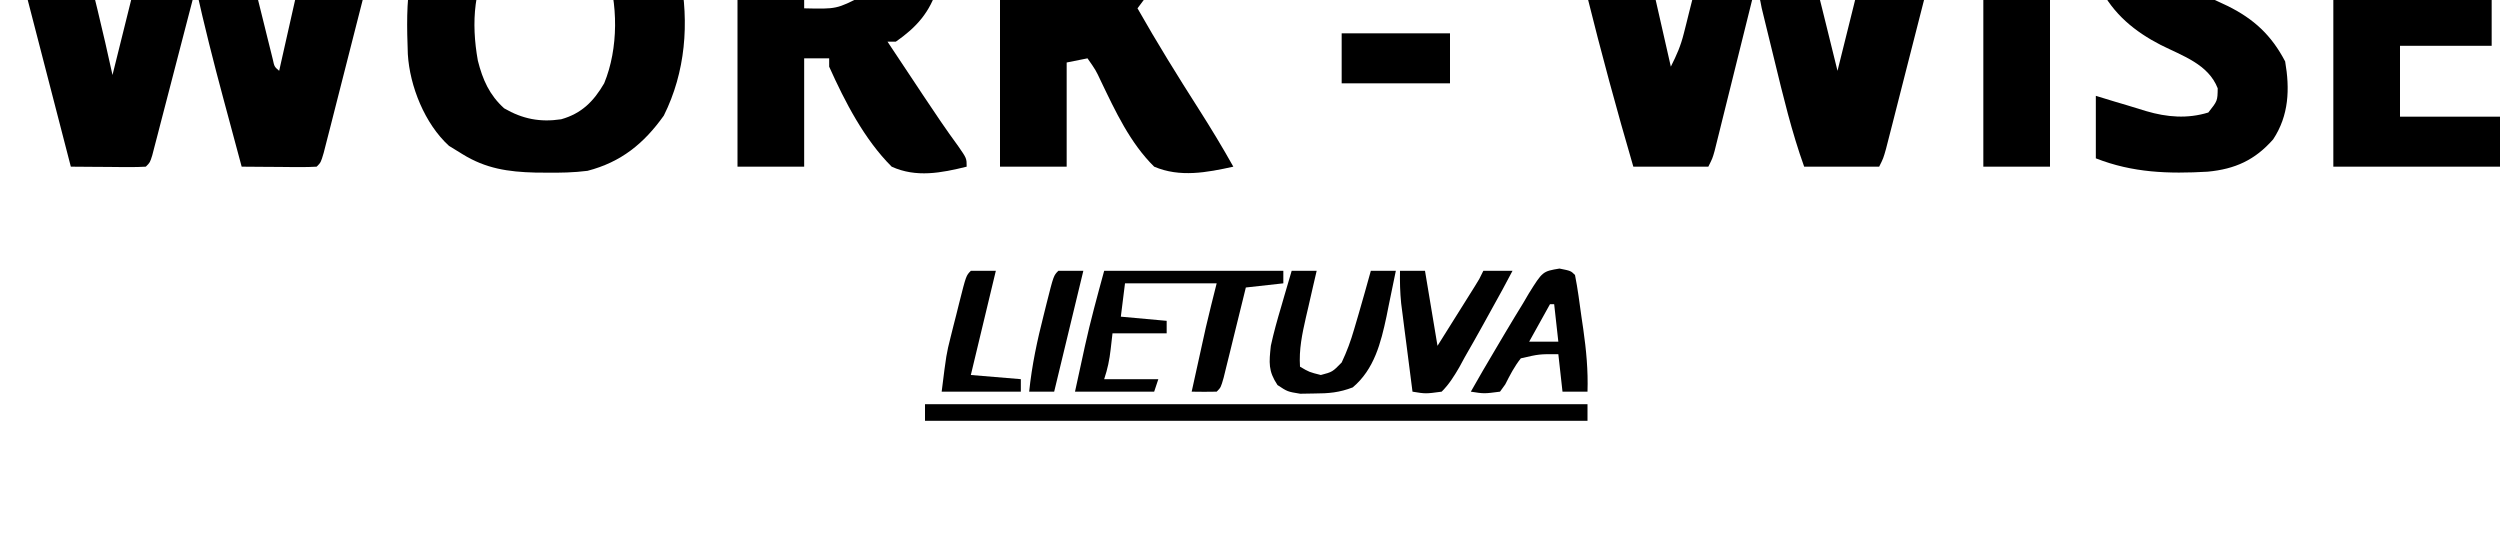 <svg xmlns="http://www.w3.org/2000/svg" version="1.1" fill="currentColor" viewBox="16 200 600 131.07">
<path d="M0 0 C5.28 0 10.56 0 16 0 C17.246 5.104 18.491 10.209 19.735 15.314 C20.158 17.047 20.581 18.78 21.004 20.513 C21.615 23.018 22.226 25.522 22.836 28.027 C23.022 28.79 23.209 29.553 23.401 30.339 C24.668 35.545 25.856 40.766 27 46 C27.136 45.453 27.271 44.906 27.411 44.343 C28.819 38.665 30.231 32.988 31.645 27.311 C32.172 25.191 32.699 23.07 33.225 20.95 C33.98 17.906 34.738 14.863 35.496 11.82 C35.732 10.868 35.967 9.916 36.21 8.935 C36.43 8.054 36.65 7.174 36.877 6.266 C37.07 5.489 37.263 4.712 37.462 3.911 C38 2 38 2 39 0 C44.28 0 49.56 0 55 0 C55.492 1.991 55.492 1.991 55.994 4.023 C57.207 8.931 58.425 13.838 59.645 18.744 C60.173 20.871 60.699 22.998 61.225 25.126 C61.979 28.177 62.737 31.227 63.496 34.277 C63.732 35.235 63.967 36.192 64.21 37.178 C64.43 38.059 64.65 38.94 64.877 39.847 C65.07 40.627 65.263 41.406 65.462 42.209 C65.847 44.005 65.847 44.005 67 45 C67.185 44.176 67.185 44.176 67.373 43.336 C68.65 37.642 69.932 31.949 71.218 26.256 C71.697 24.129 72.175 22.002 72.652 19.874 C73.336 16.823 74.025 13.773 74.715 10.723 C75.035 9.287 75.035 9.287 75.362 7.822 C75.562 6.941 75.762 6.06 75.969 5.153 C76.232 3.983 76.232 3.983 76.5 2.791 C77 1 77 1 78 0 C80.53 -0.073 83.033 -0.092 85.562 -0.062 C86.629 -0.056 86.629 -0.056 87.717 -0.049 C89.478 -0.037 91.239 -0.019 93 0 C92.314 7.416 90.505 14.449 88.656 21.652 C88.323 22.961 87.991 24.27 87.659 25.579 C86.966 28.306 86.27 31.031 85.571 33.756 C84.674 37.254 83.785 40.754 82.898 44.254 C82.214 46.95 81.527 49.644 80.839 52.338 C80.349 54.257 79.862 56.177 79.375 58.096 C79.078 59.252 78.781 60.407 78.475 61.597 C78.213 62.619 77.952 63.641 77.683 64.694 C77 67 77 67 76 68 C74.657 68.086 73.31 68.107 71.965 68.098 C71.156 68.094 70.347 68.091 69.514 68.088 C68.664 68.08 67.813 68.071 66.938 68.062 C66.083 68.058 65.229 68.053 64.35 68.049 C62.233 68.037 60.117 68.019 58 68 C56.913 63.966 55.828 59.932 54.747 55.897 C54.38 54.53 54.013 53.164 53.644 51.798 C51.246 42.903 49.001 33.995 47 25 C46.672 26.267 46.344 27.534 46.006 28.84 C44.793 33.524 43.575 38.207 42.355 42.889 C41.827 44.919 41.301 46.95 40.775 48.98 C40.021 51.893 39.263 54.804 38.504 57.715 C38.268 58.628 38.033 59.542 37.79 60.483 C37.57 61.324 37.35 62.165 37.123 63.031 C36.93 63.775 36.737 64.519 36.538 65.285 C36 67 36 67 35 68 C33.657 68.086 32.31 68.107 30.965 68.098 C30.156 68.094 29.347 68.091 28.514 68.088 C27.664 68.08 26.813 68.071 25.938 68.062 C25.083 68.058 24.229 68.053 23.35 68.049 C21.233 68.037 19.117 68.019 17 68 C14.781 59.43 12.564 50.859 10.35 42.288 C9.323 38.308 8.294 34.328 7.263 30.349 C6.269 26.511 5.277 22.673 4.287 18.834 C3.908 17.367 3.529 15.901 3.148 14.434 C2.617 12.385 2.088 10.336 1.561 8.286 C1.259 7.118 0.957 5.95 0.645 4.746 C0 2 0 2 0 0 Z " fill="currentColor" transform="translate(16,172)"/>
<path d="M0 0 C5.28 0 10.56 0 16 0 C19.3 14.52 22.6 29.04 26 44 C27.461 41.079 28.366 39.035 29.129 35.982 C29.326 35.204 29.523 34.427 29.726 33.626 C29.931 32.797 30.136 31.968 30.348 31.113 C30.564 30.256 30.781 29.398 31.005 28.514 C31.695 25.782 32.379 23.047 33.062 20.312 C33.75 17.567 34.438 14.822 35.131 12.078 C35.562 10.372 35.989 8.665 36.413 6.957 C37.888 1.112 37.888 1.112 39 0 C41.53 -0.073 44.033 -0.092 46.562 -0.062 C47.629 -0.056 47.629 -0.056 48.717 -0.049 C50.478 -0.037 52.239 -0.019 54 0 C57.172 9.848 59.784 19.77 62.25 29.812 C62.617 31.295 62.984 32.777 63.352 34.26 C64.238 37.839 65.12 41.419 66 45 C68.637 34.513 71.222 24.014 73.75 13.5 C74.069 12.176 74.388 10.852 74.707 9.527 C75.472 6.352 76.236 3.176 77 0 C82.28 0 87.56 0 93 0 C91.615 8.123 89.827 16.056 87.777 24.035 C87.472 25.236 87.166 26.436 86.851 27.673 C86.21 30.189 85.567 32.704 84.923 35.219 C84.262 37.797 83.603 40.375 82.947 42.955 C81.997 46.691 81.044 50.426 80.09 54.16 C79.795 55.318 79.5 56.477 79.197 57.67 C78.923 58.735 78.649 59.801 78.367 60.899 C78.006 62.308 78.006 62.308 77.638 63.745 C77 66 77 66 76 68 C70.06 68 64.12 68 58 68 C55.011 59.653 52.966 51.103 50.875 42.5 C50.168 39.593 49.457 36.687 48.742 33.781 C48.431 32.503 48.121 31.225 47.8 29.908 C47.293 27.128 47.293 27.128 46 26 C45.553 27.802 45.553 27.802 45.098 29.64 C43.995 34.087 42.889 38.534 41.782 42.98 C41.303 44.906 40.825 46.833 40.348 48.759 C39.663 51.525 38.974 54.29 38.285 57.055 C38.072 57.919 37.858 58.784 37.638 59.675 C37.438 60.475 37.238 61.276 37.031 62.101 C36.768 63.16 36.768 63.16 36.5 64.241 C36 66 36 66 35 68 C29.06 68 23.12 68 17 68 C13 54.327 9.281 40.608 5.848 26.782 C5.11 23.813 4.364 20.846 3.617 17.879 C3.143 15.979 2.669 14.08 2.195 12.18 C1.974 11.299 1.752 10.418 1.523 9.51 C1.322 8.697 1.121 7.884 0.915 7.046 C0.649 5.979 0.649 5.979 0.377 4.89 C0 3 0 3 0 0 Z " fill="currentColor" transform="translate(391,172)"/>
<path d="M0 0 C7.585 5.091 11.871 11.692 14.223 20.449 C16.408 31.871 15.507 43.607 10.285 54.074 C5.495 60.806 0.01 65.235 -8.027 67.324 C-11.331 67.744 -14.575 67.801 -17.902 67.762 C-18.784 67.755 -19.666 67.748 -20.575 67.741 C-27.046 67.581 -32.435 66.788 -38.027 63.324 C-39.1 62.664 -40.172 62.004 -41.277 61.324 C-47.067 56.046 -50.686 47.031 -51.148 39.315 C-51.613 26.485 -51.646 15.601 -43.062 5.305 C-32.797 -4.685 -12.606 -6.336 0 0 Z M-30.402 14.699 C-35.38 22.739 -35.994 31.713 -34.34 40.887 C-33.189 45.45 -31.563 49.133 -28.027 52.324 C-23.609 54.889 -19.39 55.707 -14.34 54.949 C-9.445 53.563 -6.555 50.666 -4.027 46.324 C-0.582 37.989 -0.614 27.083 -3.652 18.574 C-5.655 14.408 -7.713 12.232 -12.027 10.324 C-19.188 8.592 -25.046 9.343 -30.402 14.699 Z " fill="currentColor" transform="translate(165.027,173.676)"/>
<path d="M0 0 C36.255 0 36.255 0 42.375 4.902 C42.911 5.574 43.447 6.246 44 6.938 C44.557 7.607 45.114 8.276 45.688 8.965 C48.771 13.746 48.588 19.494 48 25 C46.207 30.911 43.007 34.517 38 38 C37.34 38 36.68 38 36 38 C38.227 41.355 40.457 44.709 42.688 48.062 C43.626 49.477 43.626 49.477 44.584 50.92 C47.311 55.018 50.042 59.092 52.957 63.059 C55 66 55 66 55 68 C48.922 69.504 42.887 70.68 37 68 C30.422 61.426 25.788 52.435 22 44 C22 43.34 22 42.68 22 42 C20.02 42 18.04 42 16 42 C16 50.58 16 59.16 16 68 C10.72 68 5.44 68 0 68 C0 45.56 0 23.12 0 0 Z M16 12 C16 17.94 16 23.88 16 30 C23.796 30.182 23.796 30.182 30 27 C32.345 23.482 32.58 22.142 32 18 C29.912 15.39 28.217 13.527 25.125 12.188 C22.094 11.92 19.042 12 16 12 Z " fill="currentColor" transform="translate(193,172)"/>
<path d="M0 0 C5.28 0 10.56 0 16 0 C16.33 8.58 16.66 17.16 17 26 C18.444 24.123 19.887 22.246 21.375 20.312 C22.117 19.373 22.117 19.373 22.875 18.415 C25.21 15.45 27.35 12.5 29.258 9.242 C34.548 0.624 34.548 0.624 39.196 -0.559 C44.525 -1.114 49.702 -0.675 55 0 C53.294 3.977 50.627 7.158 47.938 10.5 C42.834 16.912 37.882 23.418 33 30 C37.67 38.238 42.638 46.257 47.735 54.236 C50.618 58.76 53.381 63.318 56 68 C49.639 69.404 43.173 70.637 37 68 C31.222 62.306 27.688 54.694 24.211 47.452 C22.987 44.84 22.987 44.84 21 42 C18.525 42.495 18.525 42.495 16 43 C16 51.25 16 59.5 16 68 C10.72 68 5.44 68 0 68 C0 45.56 0 23.12 0 0 Z " fill="currentColor" transform="translate(256,172)"/>
<path d="M0 0 C13.2 0 26.4 0 40 0 C40 3.96 40 7.92 40 12 C32.08 12 24.16 12 16 12 C16 16.95 16 21.9 16 27 C23.26 27 30.52 27 38 27 C38 30.96 38 34.92 38 39 C30.74 39 23.48 39 16 39 C16 44.61 16 50.22 16 56 C23.92 56 31.84 56 40 56 C40 59.96 40 63.92 40 68 C26.8 68 13.6 68 0 68 C0 45.56 0 23.12 0 0 Z " fill="currentColor" transform="translate(576,172)"/>
<path d="M0 0 C-0.543 4.565 -1.795 7.973 -4 12 C-7.277 11.563 -10.503 11.106 -13.738 10.418 C-15.167 10.118 -15.167 10.118 -16.625 9.812 C-17.525 9.613 -18.425 9.413 -19.352 9.207 C-22.49 8.962 -24.241 9.522 -27 11 C-28.259 13.296 -28.259 13.296 -28 16 C-24.472 21.706 -19.221 23.689 -13.375 26.43 C-7.052 29.557 -2.847 33.466 0.438 39.75 C1.583 46.368 1.343 52.708 -2.438 58.438 C-6.804 63.406 -11.565 65.582 -18.151 66.203 C-27.542 66.747 -36.157 66.479 -45 63 C-45 58.05 -45 53.1 -45 48 C-43.515 48.454 -42.03 48.907 -40.5 49.375 C-39.583 49.646 -38.667 49.916 -37.723 50.195 C-36.101 50.675 -34.482 51.165 -32.871 51.68 C-27.93 53.137 -22.993 53.544 -18 52 C-15.792 49.207 -15.792 49.207 -15.75 46.188 C-18.01 40.424 -24.099 38.448 -29.418 35.793 C-35.636 32.593 -40.81 28.38 -44 22 C-44.654 14.339 -44.966 8.112 -40 2 C-29.384 -7.409 -12.103 -5.972 0 0 Z " fill="currentColor" transform="translate(564,175)"/>
<path d="M0 0 C5.28 0 10.56 0 16 0 C16 22.44 16 44.88 16 68 C10.72 68 5.44 68 0 68 C0 45.56 0 23.12 0 0 Z " fill="currentColor" transform="translate(492,172)"/>
<path d="M0 0 C52.47 0 104.94 0 159 0 C159 1.32 159 2.64 159 4 C106.53 4 54.06 4 0 4 C0 2.68 0 1.36 0 0 Z " fill="currentColor" transform="translate(238,297)"/>
<path d="M0 0 C14.19 0 28.38 0 43 0 C43 0.99 43 1.98 43 3 C38.545 3.495 38.545 3.495 34 4 C33.823 4.722 33.647 5.444 33.465 6.187 C32.668 9.438 31.865 12.688 31.062 15.938 C30.785 17.074 30.507 18.21 30.221 19.381 C29.819 21 29.819 21 29.41 22.652 C29.164 23.653 28.918 24.653 28.664 25.683 C28 28 28 28 27 29 C25 29.041 23 29.043 21 29 C21.624 26.166 22.249 23.333 22.875 20.5 C23.136 19.313 23.136 19.313 23.402 18.102 C23.663 16.922 23.663 16.922 23.93 15.719 C24.165 14.65 24.165 14.65 24.406 13.561 C25.225 10.03 26.121 6.517 27 3 C19.74 3 12.48 3 5 3 C4.67 5.64 4.34 8.28 4 11 C7.63 11.33 11.26 11.66 15 12 C15 12.99 15 13.98 15 15 C10.71 15 6.42 15 2 15 C1.856 16.258 1.711 17.516 1.562 18.812 C1.263 21.427 0.842 23.474 0 26 C4.29 26 8.58 26 13 26 C12.67 26.99 12.34 27.98 12 29 C5.73 29 -0.54 29 -7 29 C-6.402 26.257 -5.804 23.514 -5.188 20.688 C-5.006 19.848 -4.824 19.008 -4.637 18.143 C-3.288 12.015 -1.657 6.077 0 0 Z " fill="currentColor" transform="translate(281,265)"/>
<path d="M0 0 C1.98 0 3.96 0 6 0 C5.711 1.241 5.423 2.483 5.125 3.762 C4.75 5.404 4.375 7.046 4 8.688 C3.809 9.504 3.618 10.321 3.422 11.162 C2.513 15.172 1.73 18.857 2 23 C4.218 24.305 4.218 24.305 7 25 C9.785 24.265 9.785 24.265 12 22 C13.289 19.267 14.163 16.879 15 14 C15.353 12.8 15.706 11.6 16.07 10.363 C17.073 6.916 18.043 3.46 19 0 C20.98 0 22.96 0 25 0 C24.43 2.837 23.845 5.669 23.25 8.5 C23.014 9.687 23.014 9.687 22.773 10.898 C21.408 17.304 19.823 23.62 14.66 27.973 C11.449 29.213 8.878 29.434 5.438 29.438 C3.765 29.467 3.765 29.467 2.059 29.496 C-1 29 -1 29 -3.402 27.41 C-5.654 24.013 -5.428 22.041 -5 18 C-4.312 14.807 -3.433 11.692 -2.5 8.562 C-2.262 7.736 -2.023 6.909 -1.777 6.057 C-1.193 4.035 -0.598 2.017 0 0 Z " fill="currentColor" transform="translate(326,265)"/>
<path d="M0 0 C2.723 0.547 2.723 0.547 3.723 1.547 C4.397 4.895 4.811 8.29 5.285 11.672 C5.424 12.61 5.562 13.549 5.705 14.516 C6.425 19.581 6.886 24.431 6.723 29.547 C4.743 29.547 2.763 29.547 0.723 29.547 C0.393 26.577 0.063 23.607 -0.277 20.547 C-4.886 20.53 -4.886 20.53 -9.277 21.547 C-10.849 23.529 -11.872 25.549 -13.016 27.801 C-13.432 28.377 -13.848 28.953 -14.277 29.547 C-18.09 30.047 -18.09 30.047 -21.277 29.547 C-19.378 26.183 -17.437 22.847 -15.459 19.53 C-14.622 18.126 -13.791 16.719 -12.963 15.31 C-11.57 12.958 -10.146 10.626 -8.715 8.297 C-8.268 7.534 -7.822 6.771 -7.362 5.985 C-4.042 0.674 -4.042 0.674 0 0 Z M-2.277 8.547 C-4.752 13.002 -4.752 13.002 -7.277 17.547 C-4.967 17.547 -2.657 17.547 -0.277 17.547 C-0.607 14.577 -0.937 11.607 -1.277 8.547 C-1.607 8.547 -1.937 8.547 -2.277 8.547 Z " fill="currentColor" transform="translate(390.277,264.453)"/>
<path d="M0 0 C1.98 0 3.96 0 6 0 C6.99 5.94 7.98 11.88 9 18 C10.647 15.376 12.293 12.751 13.938 10.125 C14.406 9.379 14.875 8.632 15.357 7.863 C16.029 6.79 16.029 6.79 16.715 5.695 C17.129 5.035 17.542 4.376 17.969 3.696 C19.046 1.977 19.046 1.977 20 0 C22.31 0 24.62 0 27 0 C25.408 3.05 23.762 6.067 22.079 9.068 C21.296 10.471 20.52 11.878 19.749 13.288 C18.381 15.771 16.975 18.23 15.562 20.688 C15.121 21.502 14.679 22.317 14.223 23.156 C12.941 25.343 11.795 27.207 10 29 C6.152 29.52 6.152 29.52 3 29 C2.495 25.105 1.997 21.209 1.5 17.312 C1.357 16.21 1.214 15.107 1.066 13.971 C0.931 12.904 0.796 11.837 0.656 10.738 C0.531 9.759 0.405 8.78 0.275 7.771 C0.016 5.158 -0.05 2.624 0 0 Z " fill="currentColor" transform="translate(352,265)"/>
<path d="M0 0 C8.58 0 17.16 0 26 0 C26 3.96 26 7.92 26 12 C17.42 12 8.84 12 0 12 C0 8.04 0 4.08 0 0 Z " fill="currentColor" transform="translate(338,208)"/>
<path d="M0 0 C1.98 0 3.96 0 6 0 C4.02 8.25 2.04 16.5 0 25 C3.96 25.33 7.92 25.66 12 26 C12 26.99 12 27.98 12 29 C5.73 29 -0.54 29 -7 29 C-5.874 19.989 -5.874 19.989 -4.844 15.879 C-4.626 15.007 -4.408 14.135 -4.184 13.236 C-3.958 12.354 -3.732 11.472 -3.5 10.562 C-3.162 9.198 -3.162 9.198 -2.816 7.807 C-1.131 1.131 -1.131 1.131 0 0 Z " fill="currentColor" transform="translate(249,265)"/>
<path d="M0 0 C1.98 0 3.96 0 6 0 C3.69 9.57 1.38 19.14 -1 29 C-2.98 29 -4.96 29 -7 29 C-6.352 22.687 -5.071 16.706 -3.5 10.562 C-3.162 9.198 -3.162 9.198 -2.816 7.807 C-1.131 1.131 -1.131 1.131 0 0 Z " fill="currentColor" transform="translate(270,265)"/>
</svg>